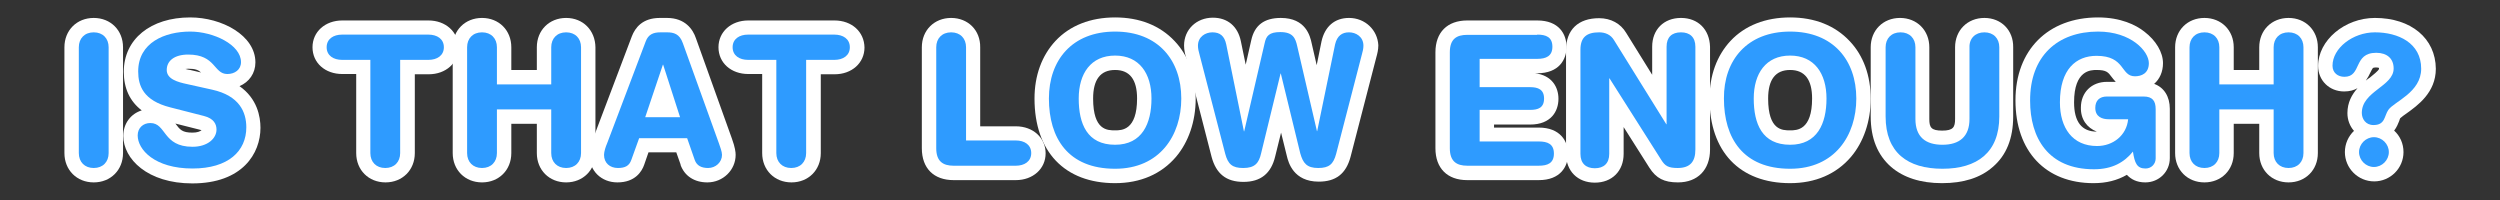 <?xml version="1.0" encoding="utf-8"?>
<!-- Generator: Adobe Illustrator 19.1.0, SVG Export Plug-In . SVG Version: 6.00 Build 0)  -->
<svg version="1.0" id="Layer_1" xmlns="http://www.w3.org/2000/svg" xmlns:xlink="http://www.w3.org/1999/xlink" x="0px" y="0px"
	 width="989.6px" height="79.3px" viewBox="0 0 989.6 79.3" enable-background="new 0 0 989.6 79.3" xml:space="preserve">
<rect x="0" y="0" width="989.6" height="79.3" fill="#333333" stroke="none"/>
<g>
	<g>
		<path fill="#2E9BFF" d="M37.1,69.4c-5.1,0-8.7-3.6-8.7-8.7V18.7c0-5.1,3.6-8.7,8.7-8.7s8.7,3.6,8.7,8.7v41.9
			C45.8,65.8,42.2,69.4,37.1,69.4z"/>
		<path fill="#FFFFFF" d="M37.1,12.8c3.6,0,5.9,2.4,5.9,5.9v41.9c0,3.5-2.3,5.9-5.9,5.9c-3.6,0-5.9-2.4-5.9-5.9V18.7
			C31.2,15.2,33.5,12.8,37.1,12.8 M37.1,7.1c-6.7,0-11.6,4.9-11.6,11.6v41.9c0,6.7,4.9,11.6,11.6,11.6s11.6-4.9,11.6-11.6V18.7
			C48.7,12,43.8,7.1,37.1,7.1L37.1,7.1z"/>
	</g>
	<g>
		<path fill="#2E9BFF" d="M76.2,69.7c-15.9,0-24.5-8.2-24.5-15.9c0-4.4,3.4-7.7,7.8-7.7c4.1,0,6.1,2.6,7.7,4.7
			c1.9,2.5,3.5,4.6,9,4.6c4.3,0,6.7-2.1,6.7-4c0-0.7,0-1.9-2.9-2.7l-13.3-3.4c-10-2.5-14.8-8.1-14.8-16.9
			c0-13.8,12.7-18.7,23.5-18.7c10.8,0,22.9,6.1,22.9,14.9c0,4.3-3.5,7.5-8.2,7.5c-3.5,0-5.4-2.1-6.9-3.8c-1.7-2-3.4-3.9-8.6-3.9
			c-1.7,0-5.7,0.3-5.7,3.3c0,1.3,3,2.2,5.9,2.9l9.9,2.2c13,3,15.7,11.2,15.7,17.7C100.3,59.7,94,69.7,76.2,69.7z"/>
		<path fill="#FFFFFF" d="M75.3,12.5c9.2,0,20.1,5.2,20.1,12.1c0,3-2.5,4.7-5.4,4.7c-5.5,0-4.5-7.7-15.5-7.7c-5.5,0-8.5,2.5-8.5,6.1
			s4.3,4.8,8.1,5.6l9.9,2.2c10.8,2.4,13.5,8.9,13.5,14.9c0,9.4-7.1,16.3-21.3,16.3c-15,0-21.7-7.5-21.7-13.1c0-2.9,2.1-4.9,5-4.9
			c6.4,0,4.8,9.4,16.7,9.4c6.1,0,9.5-3.4,9.5-6.8c0-2.1-1-4.4-5-5.4l-13.3-3.4c-10.7-2.7-12.7-8.6-12.7-14.2
			C54.7,16.8,65.3,12.5,75.3,12.5 M75.3,6.9C59.6,6.9,49,15.5,49,28.4c0,6.6,2.4,11.7,7.1,15.3c-4.3,1.3-7.3,5.2-7.3,10.1
			c0,9.1,9.6,18.8,27.3,18.8c19.9,0,27-11.9,27-22c0-4.5-1.3-11.6-8.3-16.5c3.8-1.6,6.3-5.1,6.3-9.4C101.1,14,87.8,6.9,75.3,6.9
			L75.3,6.9z M73.4,27.3c0.3,0,0.7-0.1,1.1-0.1c2.8,0,4,0.5,5.1,1.5l-4.3-1C75,27.7,74.2,27.5,73.4,27.3L73.4,27.3z M76.2,52.5
			c-4.1,0-5-1.2-6.7-3.5c0,0,0,0-0.1-0.1l9.9,2.5c0.2,0.1,0.4,0.1,0.5,0.1C79.3,52,78.1,52.5,76.2,52.5L76.2,52.5z"/>
	</g>
	<g>
		<path fill="#2E9BFF" d="M152.5,69.4c-5.1,0-8.7-3.6-8.7-8.7V26.5h-8.3c-5.3,0-9-3.2-9-7.8c0-4.6,3.7-7.8,9-7.8h34.1
			c5.3,0,9,3.2,9,7.8c0,4.6-3.7,7.8-9,7.8h-8.3v34.1C161.2,65.8,157.6,69.4,152.5,69.4z"/>
		<path fill="#FFFFFF" d="M169.6,13.7c3.4,0,6.1,1.7,6.1,5s-2.7,5-6.1,5h-11.2v36.9c0,3.5-2.3,5.9-5.9,5.9c-3.6,0-5.9-2.4-5.9-5.9
			V23.7h-11.2c-3.4,0-6.1-1.7-6.1-5s2.7-5,6.1-5H169.6 M169.6,8.1h-34.1c-6.8,0-11.8,4.5-11.8,10.6c0,6.2,5,10.6,11.8,10.6h5.5v31.3
			c0,6.7,4.9,11.6,11.6,11.6c6.7,0,11.6-4.9,11.6-11.6V29.4h5.5c6.8,0,11.8-4.5,11.8-10.6C181.4,12.6,176.4,8.1,169.6,8.1L169.6,8.1
			z"/>
	</g>
	<g>
		<path fill="#2E9BFF" d="M224.1,69.4c-5.1,0-8.7-3.6-8.7-8.7V46.2h-15.8v14.4c0,5.1-3.6,8.7-8.7,8.7s-8.7-3.6-8.7-8.7V18.7
			c0-5.1,3.6-8.7,8.7-8.7s8.7,3.6,8.7,8.7v11.9h15.8V18.7c0-5.1,3.6-8.7,8.7-8.7s8.7,3.6,8.7,8.7v41.9
			C232.8,65.8,229.2,69.4,224.1,69.4z"/>
		<path fill="#FFFFFF" d="M224.1,12.8c3.6,0,5.9,2.4,5.9,5.9v41.9c0,3.5-2.3,5.9-5.9,5.9c-3.6,0-5.9-2.4-5.9-5.9V43.3h-21.5v17.3
			c0,3.5-2.3,5.9-5.9,5.9s-5.9-2.4-5.9-5.9V18.7c0-3.5,2.3-5.9,5.9-5.9s5.9,2.4,5.9,5.9v14.7h21.5V18.7
			C218.2,15.2,220.5,12.8,224.1,12.8 M224.1,7.1c-6.7,0-11.6,4.9-11.6,11.6v9h-10.1v-9c0-6.7-4.9-11.6-11.6-11.6
			c-6.7,0-11.6,4.9-11.6,11.6v41.9c0,6.7,4.9,11.6,11.6,11.6c6.7,0,11.6-4.9,11.6-11.6V49h10.1v11.6c0,6.7,4.9,11.6,11.6,11.6
			c6.7,0,11.6-4.9,11.6-11.6V18.7C235.6,12,230.8,7.1,224.1,7.1L224.1,7.1z"/>
	</g>
	<g>
		<path fill="#2E9BFF" d="M280.2,69.4c-5.3,0-7.3-3.2-8-5.1l-2.4-6.8h-15l-2.4,6.8c-1.2,3.4-3.8,5.1-7.9,5.1c-4.9,0-8.3-3.3-8.3-8
			c0-1.3,0.4-3.1,1.3-5.5l15.3-40.4c1.4-3.6,4.2-5.4,8.4-5.4h2.8c1.7,0,6.8,0,9,6.2l14.3,39.7c0.9,2.4,1.3,4.2,1.3,5.5
			C288.5,65.8,284.8,69.4,280.2,69.4z M265.3,43.6l-2.9-9.1l-3.1,9.1H265.3z"/>
		<path fill="#FFFFFF" d="M264,12.8c2.7,0,5,0.6,6.3,4.3l14.3,39.7c0.4,1.2,1.2,3.2,1.2,4.5c0,2.9-2.5,5.2-5.5,5.2
			c-2.6,0-4.5-0.9-5.3-3.2l-3-8.6h-19l-3.1,8.6c-0.8,2.3-2.4,3.2-5.3,3.2c-3.2,0-5.5-2-5.5-5.2c0-1.3,0.7-3.4,1.2-4.5l15.3-40.4
			c1-2.7,2.9-3.6,5.8-3.6H264 M255.4,46.4h13.8l-6.7-20.8h-0.1L255.4,46.4 M264,7.1h-2.8c-6.9,0-9.8,3.9-11.1,7.3l-15.3,40.4
			c-1.4,3.6-1.5,5.5-1.5,6.5c0,6.3,4.7,10.9,11.1,10.9c7.1,0,9.7-4.4,10.6-7l1.7-4.9h11l1.7,4.8l0,0.1l0,0.1
			c1.6,4.4,5.5,6.9,10.6,6.9c6.2,0,11.2-4.9,11.2-10.9c0-1.1-0.2-2.9-1.5-6.5l-14.2-39.6C274.3,11.6,271.2,7.1,264,7.1L264,7.1z"/>
	</g>
	<g>
		<path fill="#2E9BFF" d="M313.3,69.4c-5.1,0-8.7-3.6-8.7-8.7V26.5h-8.3c-5.3,0-9-3.2-9-7.8c0-4.6,3.7-7.8,9-7.8h34.1
			c5.3,0,9,3.2,9,7.8c0,4.6-3.7,7.8-9,7.8H322v34.1C322,65.8,318.4,69.4,313.3,69.4z"/>
		<path fill="#FFFFFF" d="M330.3,13.7c3.4,0,6.1,1.7,6.1,5s-2.7,5-6.1,5h-11.2v36.9c0,3.5-2.3,5.9-5.9,5.9c-3.6,0-5.9-2.4-5.9-5.9
			V23.7h-11.2c-3.4,0-6.1-1.7-6.1-5s2.7-5,6.1-5H330.3 M330.3,8.1h-34.1c-6.8,0-11.8,4.5-11.8,10.6c0,6.2,5,10.6,11.8,10.6h5.5v31.3
			c0,6.7,4.9,11.6,11.6,11.6c6.7,0,11.6-4.9,11.6-11.6V29.4h5.5c6.8,0,11.8-4.5,11.8-10.6C342.1,12.6,337.2,8.1,330.3,8.1L330.3,8.1
			z"/>
	</g>
	<g>
		<path fill="#2E9BFF" d="M377.5,68.4c-6.3,0-9.7-3.5-9.7-9.7v-40c0-5.1,3.6-8.7,8.7-8.7s8.7,3.6,8.7,8.7v34.1h16.9
			c5.3,0,9,3.2,9,7.8s-3.7,7.8-9,7.8H377.5z"/>
		<path fill="#FFFFFF" d="M376.5,12.8c3.6,0,5.9,2.4,5.9,5.9v36.9h19.7c3.4,0,6.1,1.7,6.1,5s-2.7,5-6.1,5h-24.6
			c-4.2,0-6.9-1.7-6.9-6.9v-40C370.6,15.2,372.9,12.8,376.5,12.8 M376.5,7.1c-6.7,0-11.6,4.9-11.6,11.6v40c0,7.9,4.7,12.6,12.6,12.6
			h24.6c6.8,0,11.8-4.5,11.8-10.6S409,50,402.1,50h-14.1V18.7C388.1,12,383.2,7.1,376.5,7.1L376.5,7.1z"/>
	</g>
	<g>
		<path fill="#2E9BFF" d="M441.4,69.7c-18.2,0-29-11.5-29-30.6c0-17.8,11.4-29.3,29-29.3s29,11.5,29,29.3
			C470.4,54.3,461.4,69.7,441.4,69.7z M441.4,24.9c-10.1,0-11.6,8.9-11.6,14.2c0,13.9,6.6,15.5,11.6,15.5c7.7,0,11.6-5.2,11.6-15.5
			C452.9,33.7,451.4,24.9,441.4,24.9z"/>
		<path fill="#FFFFFF" d="M441.4,12.5c17,0,26.2,11.3,26.2,26.5c0,14.6-8.5,27.8-26.2,27.8c-18.6,0-26.2-12.1-26.2-27.8
			C415.2,23.8,424.4,12.5,441.4,12.5 M441.4,57.3c10.7,0,14.4-8.4,14.4-18.3c0-9.9-4.8-17-14.4-17c-9.6,0-14.4,7.1-14.4,17
			C427,49,430.3,57.3,441.4,57.3 M441.4,6.9c-9.7,0-17.9,3.2-23.6,9.3c-5.4,5.8-8.3,13.7-8.3,22.8c0,21,11.9,33.5,31.9,33.5
			c10,0,18.3-3.6,24.1-10.4c5-5.9,7.8-14.1,7.8-23c0-9.2-2.9-17.1-8.3-22.8C459.2,10.1,451.1,6.9,441.4,6.9L441.4,6.9z M441.4,51.6
			c-3.1,0-8.7,0-8.7-12.6c0-7.5,2.9-11.3,8.7-11.3c5.8,0,8.7,3.8,8.7,11.3C450.1,51.6,444,51.6,441.4,51.6L441.4,51.6z"/>
	</g>
	<g>
		<path fill="#2E9BFF" d="M521.8,69.4c-6.9,0-8.8-4-9.8-8l-5-20.6l-5,20.6c-0.9,3.7-2.8,8-9.8,8c-5.5,0-8.4-2.3-9.9-7.7l-10.2-39.4
			c-0.3-1.3-0.7-2.6-0.7-4.1c0-5.3,4.4-8.2,8.5-8.2c3.1,0,7.1,1.2,8.3,7.1l4.5,22l5.2-22.5c1-4.6,3.7-6.6,9-6.6
			c7.7,0,8.9,5.3,9.5,7.8l5,21.3l4.5-22.1c1.2-5.9,5.1-7.1,8.1-7.1c4.1,0,8.5,2.9,8.5,8.2c0,1.5-0.3,2.8-0.7,4.1l-10.1,39.4
			C530.2,67.1,527.3,69.4,521.8,69.4z"/>
		<path fill="#FFFFFF" d="M534,12.8c2.7,0,5.7,1.7,5.7,5.3c0,1.2-0.3,2.3-0.6,3.4l-10.2,39.4c-1.1,4.1-2.8,5.6-7.1,5.6
			c-4.5,0-6-1.9-7.1-5.8L507,29.1h-0.1l-7.7,31.6c-0.9,4-2.6,5.8-7.1,5.8c-4.3,0-6-1.5-7.1-5.6l-10.2-39.4c-0.3-1.1-0.6-2.2-0.6-3.4
			c0-3.6,3-5.3,5.7-5.3c3,0,4.8,1.4,5.5,4.8l7,34.4h0.1l8.1-34.9c0.6-2.9,1.8-4.4,6.2-4.4c5,0,6,2.4,6.7,5.6l7.8,33.6h0.1l7.1-34.4
			C529.3,14.2,531.2,12.8,534,12.8 M534,7.1c-5.7,0-9.6,3.4-10.9,9.3l-1.9,9.4l-2-8.7c-0.6-2.8-2.3-10-12.2-10
			c-6.6,0-10.4,2.9-11.7,8.8l-2.2,9.7l-1.9-9.2c-1.2-6-5.3-9.4-11.1-9.4c-6.5,0-11.4,4.7-11.4,11c0,1.8,0.4,3.4,0.8,4.8l10.1,39.3
			c1.8,6.7,5.8,9.9,12.6,9.9c6.8,0,11-3.3,12.6-10.2l2.3-9.3l2.3,9.3l0,0l0,0c0.6,2.5,2.6,10.1,12.6,10.1c6.8,0,10.8-3.1,12.6-9.8
			l10.2-39.4c0.4-1.4,0.8-3,0.8-4.8C545.3,11.9,540.4,7.1,534,7.1L534,7.1z"/>
	</g>
	<g>
		<path fill="#2E9BFF" d="M580.8,68.4c-6.3,0-9.7-3.5-9.7-9.7v-38c0-6.3,3.5-9.7,9.7-9.7h27.7c7.7,0,8.8,4.8,8.8,7.6
			c0,2.8-1.1,7.6-8.8,7.6h-20v5.6h17.2c7.3,0,8.4,4.6,8.4,7.4s-1.1,7.4-8.4,7.4h-17.2v6.9h20.6c7.7,0,8.8,4.8,8.8,7.6
			s-1.1,7.6-8.8,7.6H580.8z"/>
		<path fill="#FFFFFF" d="M608.5,13.7c3.5,0,6,1,6,4.8c0,3.7-2.5,4.8-6,4.8h-22.8v11.2h20c3.1,0,5.5,0.9,5.5,4.5
			c0,3.7-2.4,4.5-5.5,4.5h-20v12.5h23.4c3.5,0,6,1,6,4.8s-2.5,4.8-6,4.8h-28.3c-4.2,0-6.9-1.7-6.9-6.9v-38c0-5.3,2.7-6.9,6.9-6.9
			H608.5 M608.5,8.1h-27.7c-7.9,0-12.6,4.7-12.6,12.6v38c0,7.9,4.7,12.6,12.6,12.6h28.3c8.6,0,11.6-5.4,11.6-10.4
			s-3.1-10.4-11.6-10.4h-17.7v-1.2h14.3c8.3,0,11.2-5.3,11.2-10.2c0-4.5-2.5-9.3-9.3-10.1h0.9c8.6,0,11.6-5.4,11.6-10.4
			C620.1,13.5,617.1,8.1,608.5,8.1L608.5,8.1z"/>
	</g>
	<g>
		<path fill="#2E9BFF" d="M664.1,69.4c-4.5,0-6.7-1.1-8.9-4.5l-15.4-24.4v20.3c0,5.3-3.3,8.5-8.5,8.5s-8.5-3.3-8.5-8.5V19.7
			c0-4.4,1.8-9.7,10.3-9.7c3.6,0,6.6,1.6,8.3,4.5l15.5,25.1v-21c0-5.3,3.3-8.5,8.5-8.5s8.5,3.3,8.5,8.5v40.7
			C673.9,65.7,670.3,69.4,664.1,69.4z"/>
		<path fill="#FFFFFF" d="M665.4,12.8c3.5,0,5.7,1.9,5.7,5.7v40.7c0,4.7-2,7.3-7,7.3c-3.7,0-5-0.8-6.5-3.2L637.1,31h-0.1v29.9
			c0,3.8-2.2,5.7-5.7,5.7s-5.7-1.9-5.7-5.7V19.7c0-4.9,2.4-6.9,7.4-6.9c2.4,0,4.6,0.9,5.9,3.1l20.7,33.3h0.1V18.5
			C659.7,14.7,661.8,12.8,665.4,12.8 M665.4,7.1c-6.8,0-11.4,4.6-11.4,11.4v11.1L643.7,13c-2.2-3.7-6.1-5.8-10.7-5.8
			c-8.3,0-13.1,4.6-13.1,12.6v41.1c0,6.8,4.6,11.4,11.4,11.4s11.4-4.6,11.4-11.4V50.3l10.2,16.1c2.7,4.2,5.8,5.8,11.3,5.8
			c7.8,0,12.7-5,12.7-13V18.5C676.7,11.7,672.2,7.1,665.4,7.1L665.4,7.1z"/>
	</g>
	<g>
		<path fill="#2E9BFF" d="M708.6,69.7c-18.2,0-29-11.5-29-30.6c0-17.8,11.4-29.3,29-29.3c17.6,0,29,11.5,29,29.3
			C737.6,54.3,728.6,69.7,708.6,69.7z M708.6,24.9c-10.1,0-11.6,8.9-11.6,14.2c0,13.9,6.6,15.5,11.6,15.5c7.7,0,11.6-5.2,11.6-15.5
			C720.1,33.7,718.6,24.9,708.6,24.9z"/>
		<path fill="#FFFFFF" d="M708.6,12.5c17,0,26.2,11.3,26.2,26.5c0,14.6-8.5,27.8-26.2,27.8c-18.6,0-26.2-12.1-26.2-27.8
			C682.3,23.8,691.6,12.5,708.6,12.5 M708.6,57.3C719.3,57.3,723,49,723,39c0-9.9-4.8-17-14.4-17c-9.6,0-14.4,7.1-14.4,17
			C694.2,49,697.5,57.3,708.6,57.3 M708.6,6.9c-9.7,0-17.9,3.2-23.6,9.3c-5.4,5.8-8.3,13.7-8.3,22.8c0,21,11.9,33.5,31.9,33.5
			c10,0,18.3-3.6,24.1-10.4c5-5.9,7.8-14.1,7.8-23c0-9.2-2.9-17.1-8.3-22.8C726.4,10.1,718.3,6.9,708.6,6.9L708.6,6.9z M708.6,51.6
			c-3.1,0-8.7,0-8.7-12.6c0-7.5,2.9-11.3,8.7-11.3c5.8,0,8.7,3.8,8.7,11.3C717.3,51.6,711.2,51.6,708.6,51.6L708.6,51.6z"/>
	</g>
	<g>
		<path fill="#2E9BFF" d="M768.8,69.7c-16.1,0-25.4-8.6-25.4-23.5V18.7c0-5.1,3.6-8.7,8.7-8.7s8.7,3.6,8.7,8.7v28.4
			c0,5.2,2.4,7.4,7.9,7.4c5.5,0,7.9-2.2,7.9-7.4V18.7c0-5.1,3.6-8.7,8.7-8.7s8.7,3.6,8.7,8.7v27.4C794.2,61.1,784.9,69.7,768.8,69.7
			z"/>
		<path fill="#FFFFFF" d="M785.5,12.8c3.6,0,5.9,2.4,5.9,5.9v27.4c0,14.3-8.8,20.7-22.5,20.7c-13.8,0-22.5-6.4-22.5-20.7V18.7
			c0-3.5,2.3-5.9,5.9-5.9s5.9,2.4,5.9,5.9v28.4c0,7.1,4,10.2,10.7,10.2s10.7-3.2,10.7-10.2V18.7C779.5,15.2,781.9,12.8,785.5,12.8
			 M785.5,7.1c-6.7,0-11.6,4.9-11.6,11.6v28.4c0,3.2-0.7,4.6-5.1,4.6c-4.4,0-5.1-1.3-5.1-4.6V18.7c0-6.7-4.9-11.6-11.6-11.6
			s-11.6,4.9-11.6,11.6v27.4c0,8.6,2.7,15.3,8.1,20c4.9,4.2,11.7,6.4,20.1,6.4c8.5,0,15.2-2.1,20.1-6.4c5.4-4.6,8.1-11.3,8.1-20
			V18.7C797,12,792.2,7.1,785.5,7.1L785.5,7.1z"/>
	</g>
	<g>
		<path fill="#2E9BFF" d="M828.8,69.7c-17.6,0-28.1-11.2-28.1-30c0-18.5,11.4-30,29.8-30c14.8,0,22.9,9,22.9,15.3c0,4.9-3.3,8-8.4,8
			c-3.9,0-5.7-2.4-7-4.2c-1.6-2.1-2.9-3.9-8.2-3.9c-9.7,0-11.7,8.5-11.7,15.6c0,4.3,1.2,14.4,11.9,14.4c3.9,0,7.1-1.9,8.6-4.9h-4
			c-5,0-8.2-2.9-8.2-7.4c0-4.5,2.9-7.4,7.4-7.4h14.5c4.9,0,7.7,2.8,7.7,7.8v19.5c0,3.8-3,6.8-6.9,6.8c-3.7,0-5.5-1.8-6.5-4.1
			C838.9,68.2,834.4,69.7,828.8,69.7z"/>
		<path fill="#FFFFFF" d="M830.5,12.5c13.1,0,20.1,7.8,20.1,12.5c0,4.1-3,5.2-5.5,5.2c-5.8,0-3.7-8.1-15.2-8.1
			c-8.1,0-14.5,5.3-14.5,18.4c0,10.2,5,17.3,14.7,17.3c6.3,0,11.7-4.2,12.3-10.6h-7.7c-2.5,0-5.3-0.9-5.3-4.5c0-2.9,1.7-4.5,4.6-4.5
			h14.5c3.5,0,4.8,1.7,4.8,5v19.5c0,2.2-1.7,4-4,4c-3.4,0-4.3-2.1-5-6.7c-3.4,4.2-8.1,7-15.4,7c-18.3,0-25.3-12.6-25.3-27.1
			C803.5,22.2,814.5,12.5,830.5,12.5 M830.5,6.9c-19.8,0-32.7,12.9-32.7,32.8c0,20.2,11.9,32.8,30.9,32.8c5.1,0,9.4-1.1,13.2-3.3
			c1.6,1.7,3.8,3,7.3,3c5.4,0,9.7-4.2,9.7-9.6V43.1c0-4.9-2.3-8.5-6.2-9.9c2.2-1.9,3.5-4.8,3.5-8.2c0-4.3-2.8-9-7.4-12.5
			C845.5,9.9,839.5,6.9,830.5,6.9L830.5,6.9z M830,52.1c-6,0-9-3.9-9-11.6c0-12.8,6.7-12.8,8.9-12.8c3.9,0,4.6,0.9,6,2.8
			c0.4,0.5,0.9,1.2,1.6,1.9h-3.5c-6.1,0-10.3,4.2-10.3,10.2C823.6,47.2,826.1,50.6,830,52.1C830.1,52.1,830,52.1,830,52.1L830,52.1z
			"/>
	</g>
	<g>
		<path fill="#2E9BFF" d="M905.9,69.4c-5.1,0-8.7-3.6-8.7-8.7V46.2h-15.8v14.4c0,5.1-3.6,8.7-8.7,8.7s-8.7-3.6-8.7-8.7V18.7
			c0-5.1,3.6-8.7,8.7-8.7s8.7,3.6,8.7,8.7v11.9h15.8V18.7c0-5.1,3.6-8.7,8.7-8.7s8.7,3.6,8.7,8.7v41.9
			C914.6,65.8,911.1,69.4,905.9,69.4z"/>
		<path fill="#FFFFFF" d="M905.9,12.8c3.6,0,5.9,2.4,5.9,5.9v41.9c0,3.5-2.3,5.9-5.9,5.9c-3.6,0-5.9-2.4-5.9-5.9V43.3h-21.5v17.3
			c0,3.5-2.3,5.9-5.9,5.9s-5.9-2.4-5.9-5.9V18.7c0-3.5,2.3-5.9,5.9-5.9s5.9,2.4,5.9,5.9v14.7H900V18.7
			C900,15.2,902.3,12.8,905.9,12.8 M905.9,7.1c-6.7,0-11.6,4.9-11.6,11.6v9h-10.1v-9c0-6.7-4.9-11.6-11.6-11.6s-11.6,4.9-11.6,11.6
			v41.9c0,6.7,4.9,11.6,11.6,11.6s11.6-4.9,11.6-11.6V49h10.1v11.6c0,6.7,4.9,11.6,11.6,11.6c6.7,0,11.6-4.9,11.6-11.6V18.7
			C917.5,12,912.6,7.1,905.9,7.1L905.9,7.1z"/>
	</g>
	<g>
		<path fill="#2E9BFF" d="M939.7,68.9c-4.8,0-8.7-3.9-8.7-8.7c0-3.8,2.4-7,5.8-8.2c-3.1-1.1-4.7-4.2-4.7-7.2c0-5.9,4.4-9.2,7.9-11.9
			c2.9-2.3,4.7-3.8,4.7-5.6c0-0.9,0-3.4-4.1-3.4c-3.1,0-3.7,1.2-4.8,3.6c-1.1,2.3-2.7,5.9-7.8,5.9c-4.4,0-7.5-3-7.5-7.2
			c0-8.6,9.2-16.2,19.7-16.2c10.5,0,21.1,5.3,21.1,17.2c0,8-6.2,12.4-10.4,15.4c-1.3,0.9-2.7,2-3.2,2.6c-0.3,0.5-0.5,1.1-0.8,1.7
			c-0.6,1.6-1.5,4-4.3,5.1c3.4,1.2,5.9,4.4,5.9,8.3C948.5,65,944.6,68.9,939.7,68.9z"/>
		<path fill="#FFFFFF" d="M940.1,12.8c9.2,0,18.3,4.2,18.3,14.4c0,9.4-10.7,13-13,16.3c-1.7,2.5-1.2,6-5.9,6c-3.1,0-4.6-2.5-4.6-4.8
			c0-8.6,12.6-10.5,12.6-17.6c0-3.9-2.6-6.2-6.9-6.2c-9.2,0-5.6,9.5-12.6,9.5c-2.5,0-4.7-1.5-4.7-4.4
			C923.3,19.1,931.3,12.8,940.1,12.8 M939.7,54.3c3.2,0,5.9,2.7,5.9,5.9s-2.7,5.9-5.9,5.9s-5.9-2.7-5.9-5.9S936.5,54.3,939.7,54.3
			 M940.1,7.1c-12,0-22.5,8.9-22.5,19c0,5.7,4.4,10.1,10.3,10.1c2.2,0,3.9-0.5,5.3-1.3c-2.2,2.5-4,5.6-4,9.9c0,2.7,1,5.2,2.6,7
			c-2.2,2.1-3.6,5.1-3.6,8.4c0,6.4,5.2,11.6,11.6,11.6s11.6-5.2,11.6-11.6c0-3.4-1.4-6.4-3.7-8.5c1.1-1.4,1.6-2.9,2-3.8
			c0.1-0.4,0.3-0.9,0.4-1.1c0.4-0.4,1.6-1.3,2.5-1.9c4.3-3.1,11.6-8.2,11.6-17.7C964.1,15.2,954.4,7.1,940.1,7.1L940.1,7.1z
			 M936.5,31.9c0.8-1.2,1.4-2.3,1.8-3.2c0.3-0.6,0.8-1.6,1-1.8c0.1,0,0.4-0.2,1.2-0.2c0.7,0,1.1,0.1,1.2,0.2c0,0.1,0,0.2,0,0.4
			c-0.2,0.7-2.4,2.4-3.6,3.4C937.6,31,937.1,31.4,936.5,31.9L936.5,31.9z"/>
	</g>
</g>
</svg>

